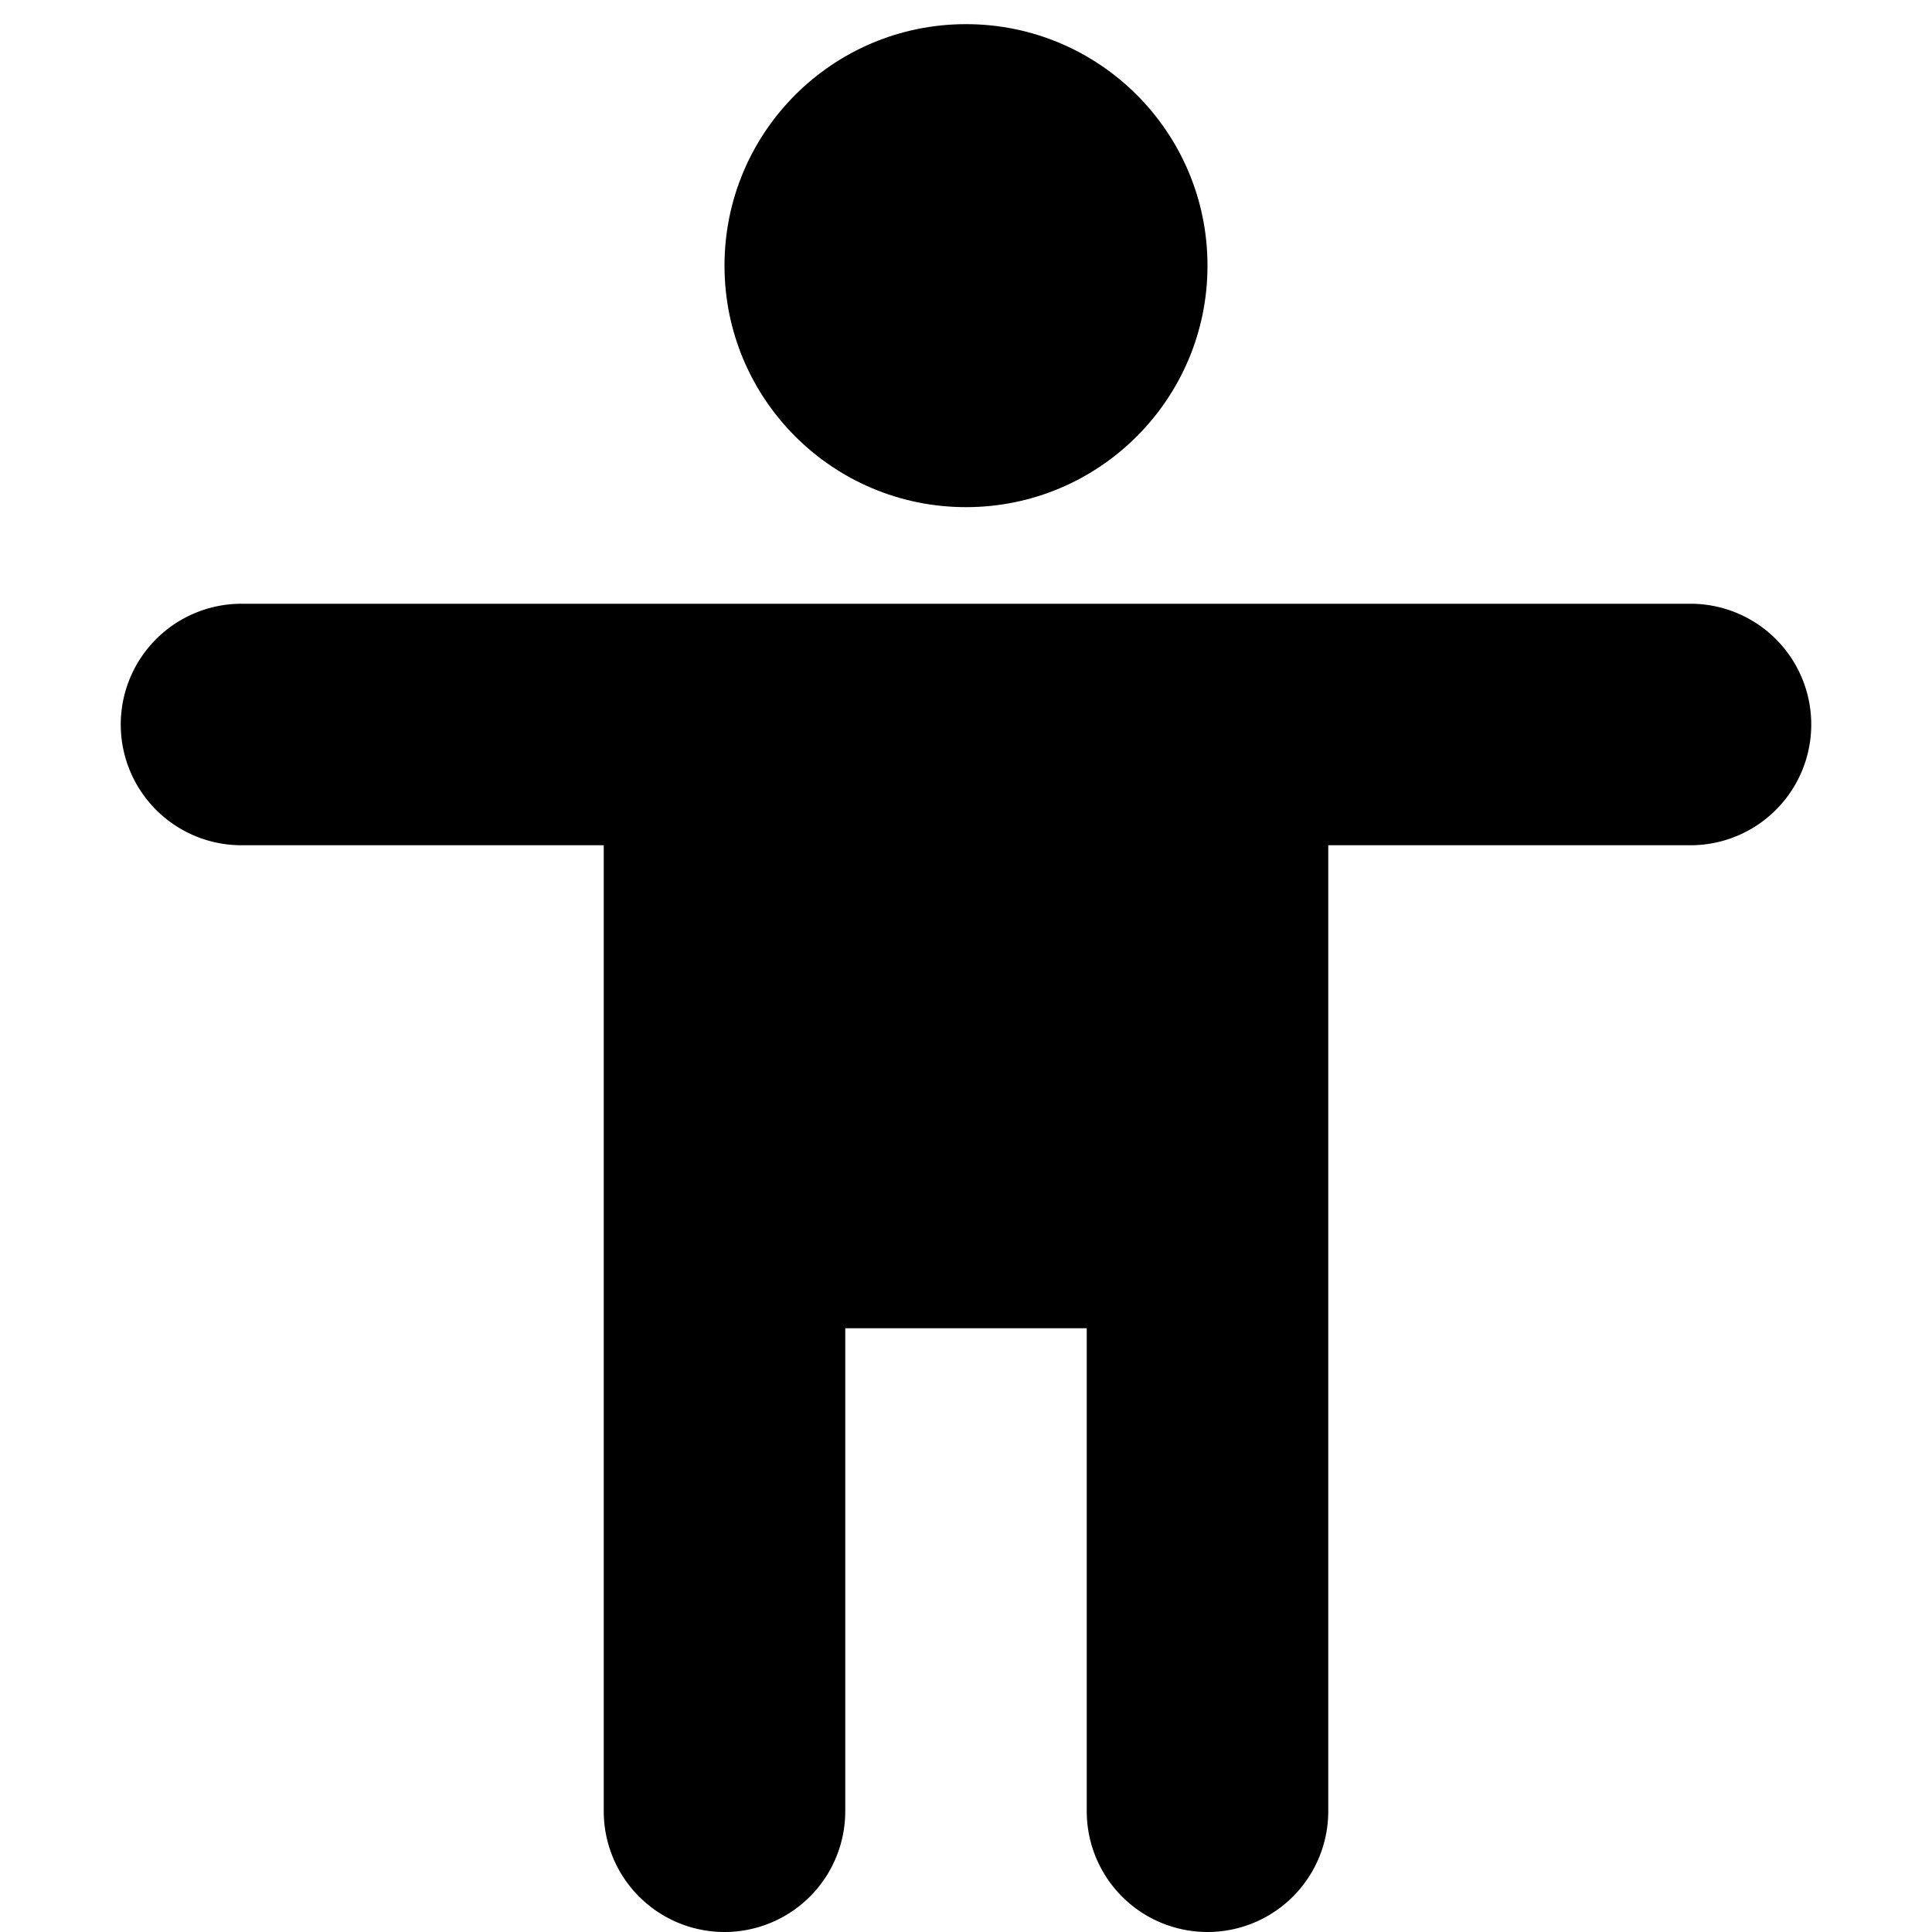 <svg
	xmlns='http://www.w3.org/2000/svg'
	viewBox='0 0 16 16'
	fill='context-fill'>
	<circle
		cx='8'
		cy='2.2'
		r='2' />
	<path d='M1 6a1 1 0 0 1 1-1h12a1 1 0 1 1 0 2h-3v8a1 1 0 1 1-2 0v-4H7v4a1 1 0 1 1-2 0V7H2a1 1 0 0 1-1-1z' />
</svg>
